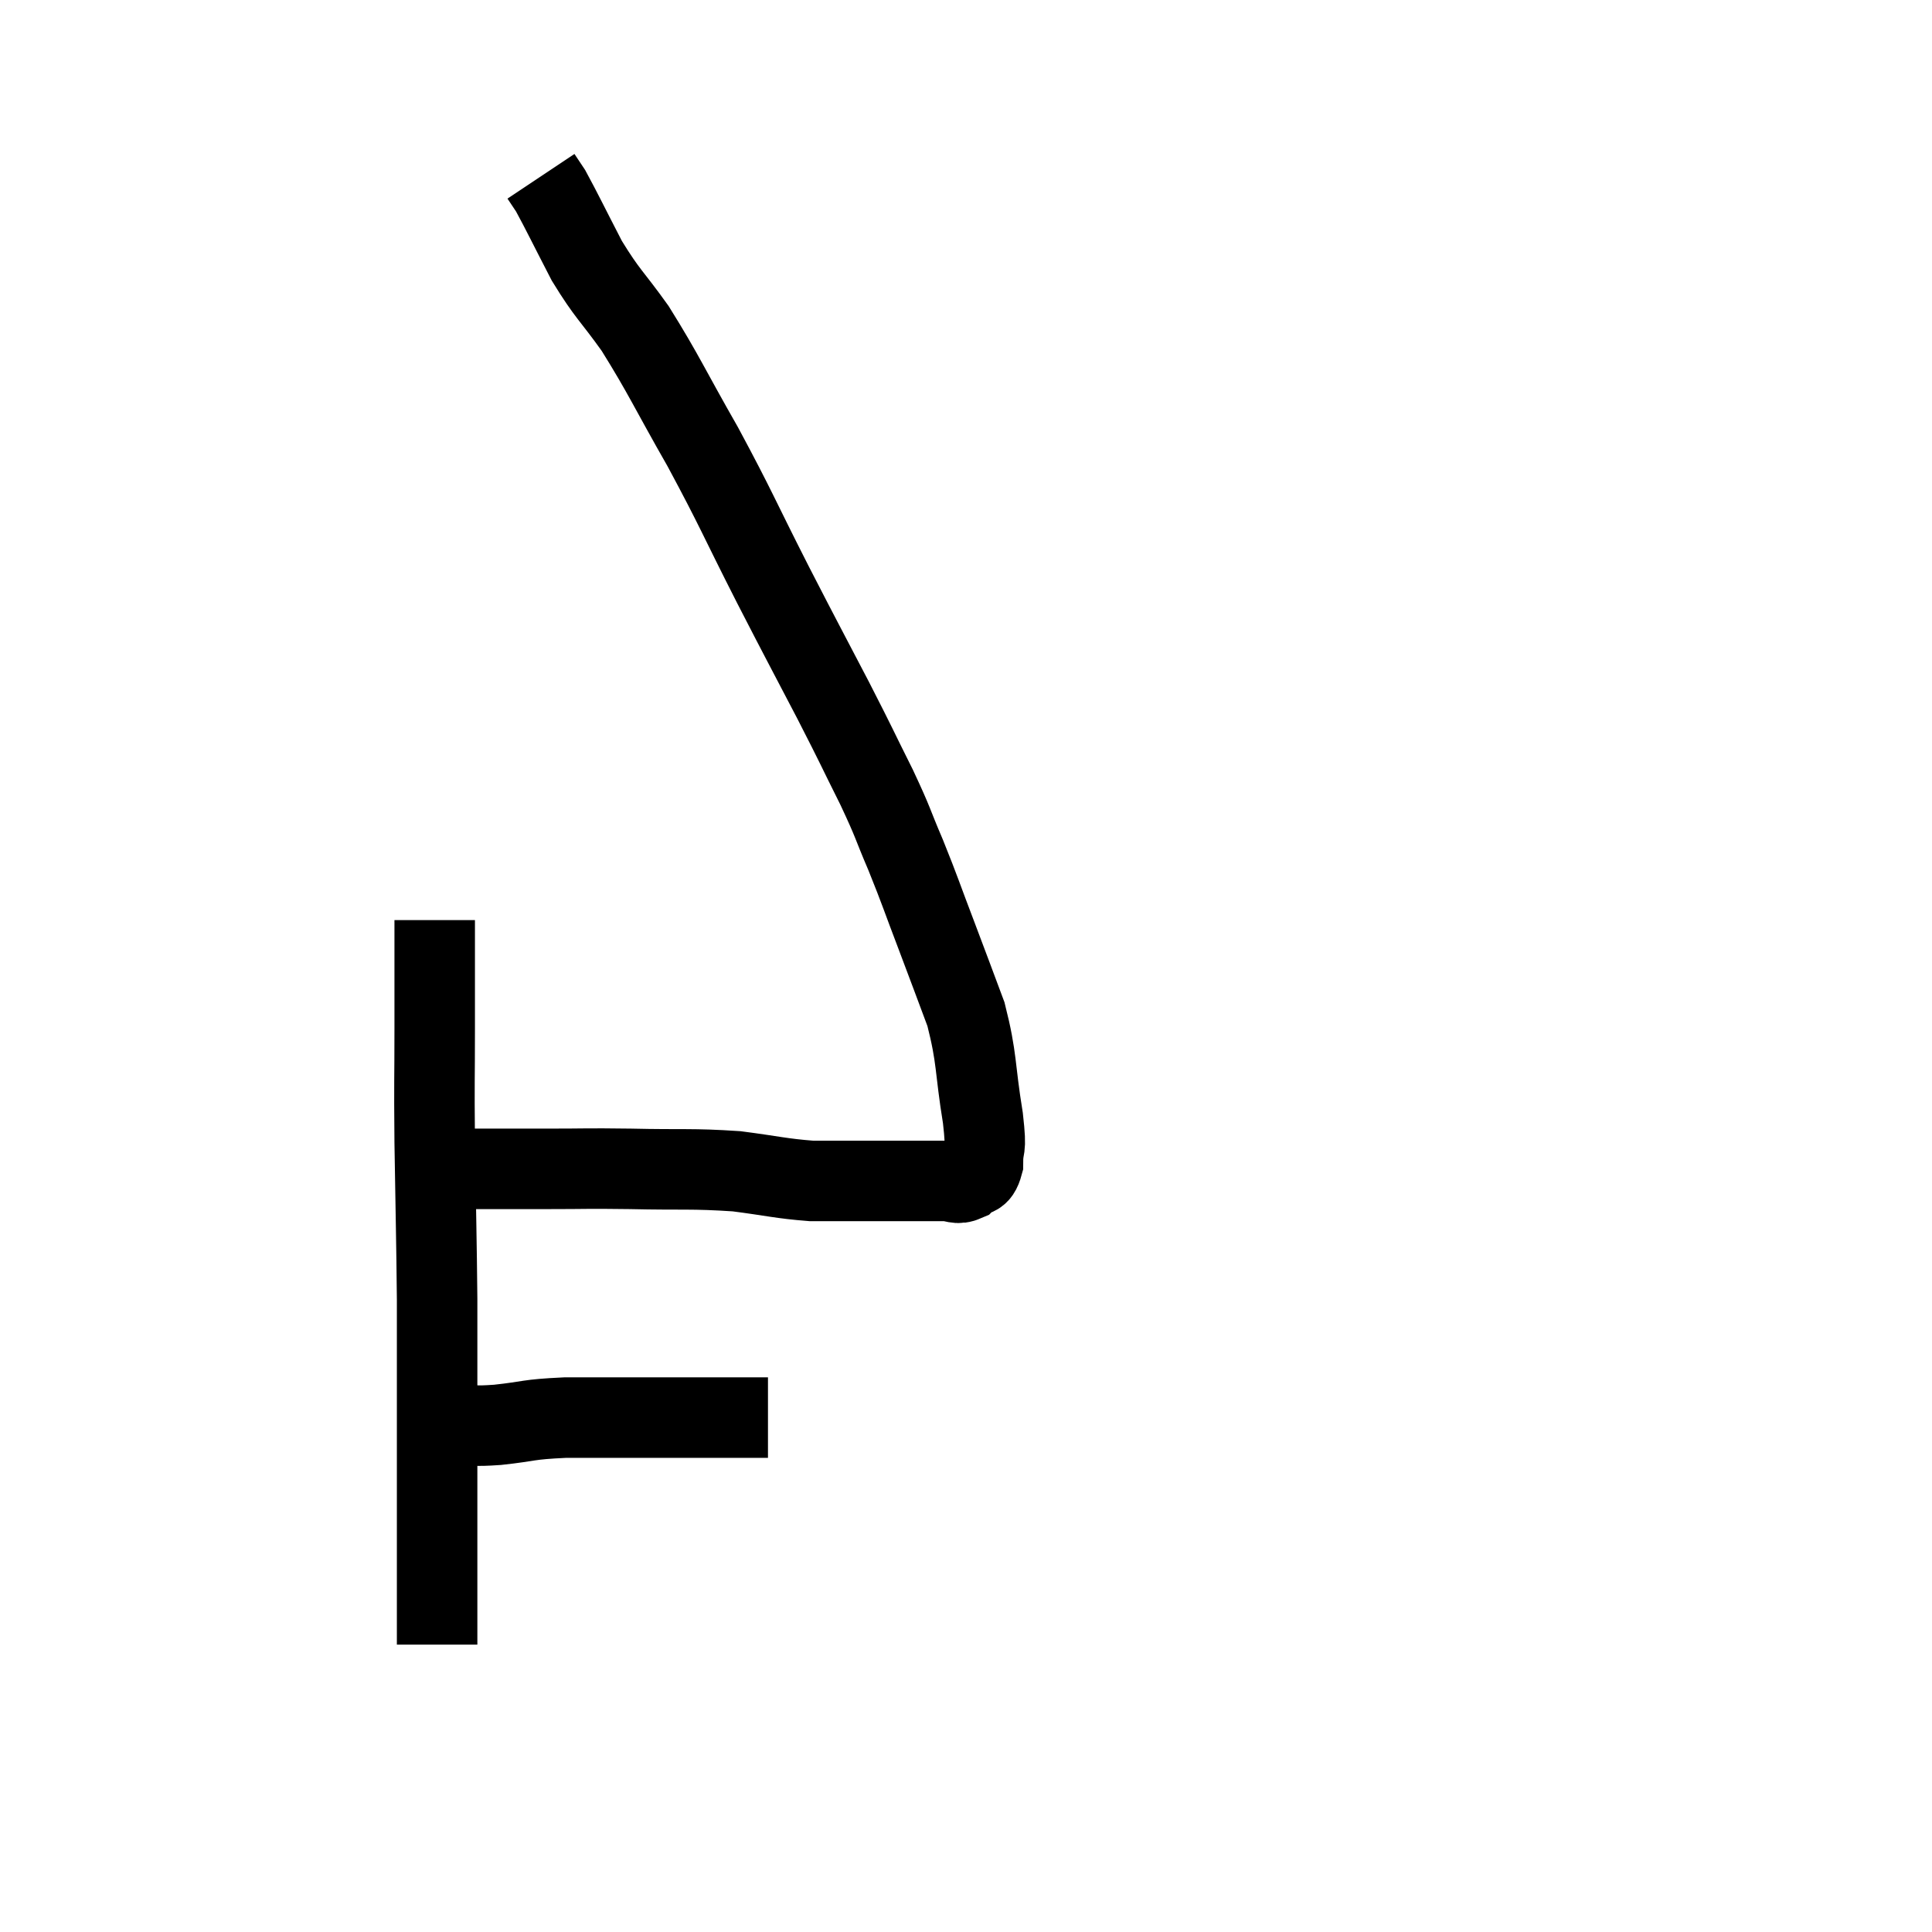 <svg width="48" height="48" viewBox="0 0 48 48" xmlns="http://www.w3.org/2000/svg"><path d="M 10.8 22.86 C 10.8 24.21, 10.8 24.18, 10.8 25.56 C 10.8 26.97, 10.785 26.7, 10.8 28.38 C 10.83 30.33, 10.845 30.735, 10.86 32.28 C 10.86 33.42, 10.86 33.585, 10.86 34.56 C 10.86 35.37, 10.86 35.475, 10.86 36.18 C 10.86 36.78, 10.86 36.735, 10.86 37.38 C 10.86 38.07, 10.86 38.07, 10.86 38.76 C 10.86 39.45, 10.86 39.75, 10.86 40.14 C 10.86 40.23, 10.86 40.14, 10.86 40.32 C 10.86 40.59, 10.86 40.725, 10.86 40.86 L 10.86 40.86" fill="none" stroke="black" stroke-width="2"></path><path d="M 11.4 35.4 C 11.88 35.4, 11.7 35.445, 12.36 35.4 C 13.2 35.31, 13.065 35.265, 14.04 35.22 C 15.15 35.22, 15.33 35.22, 16.26 35.22 C 17.01 35.22, 17.055 35.22, 17.76 35.22 C 18.42 35.22, 18.75 35.22, 19.08 35.22 L 19.08 35.22" fill="none" stroke="black" stroke-width="2"></path><path d="M 11.04 29.04 C 11.64 29.04, 11.595 29.04, 12.24 29.04 C 12.93 29.04, 12.765 29.04, 13.62 29.04 C 14.64 29.04, 14.49 29.025, 15.66 29.04 C 16.98 29.07, 17.175 29.025, 18.3 29.1 C 19.23 29.22, 19.395 29.28, 20.16 29.34 C 20.76 29.34, 20.79 29.34, 21.36 29.34 C 21.9 29.34, 21.915 29.34, 22.44 29.34 C 22.95 29.34, 23.07 29.34, 23.46 29.34 C 23.73 29.34, 23.76 29.445, 24 29.34 C 24.21 29.13, 24.315 29.31, 24.42 28.92 C 24.42 28.35, 24.525 28.71, 24.42 27.78 C 24.21 26.49, 24.285 26.325, 24 25.2 C 23.64 24.24, 23.655 24.27, 23.28 23.28 C 22.89 22.26, 22.875 22.17, 22.5 21.24 C 22.14 20.4, 22.23 20.52, 21.78 19.56 C 21.24 18.48, 21.345 18.66, 20.7 17.4 C 19.95 15.96, 20.01 16.095, 19.2 14.52 C 18.33 12.81, 18.315 12.69, 17.46 11.1 C 16.62 9.63, 16.5 9.315, 15.78 8.16 C 15.18 7.32, 15.105 7.335, 14.58 6.48 C 14.13 5.61, 13.965 5.265, 13.68 4.74 C 13.56 4.56, 13.5 4.47, 13.44 4.38 C 13.44 4.38, 13.44 4.38, 13.44 4.38 L 13.44 4.38" fill="none" stroke="black" stroke-width="2"></path></svg>